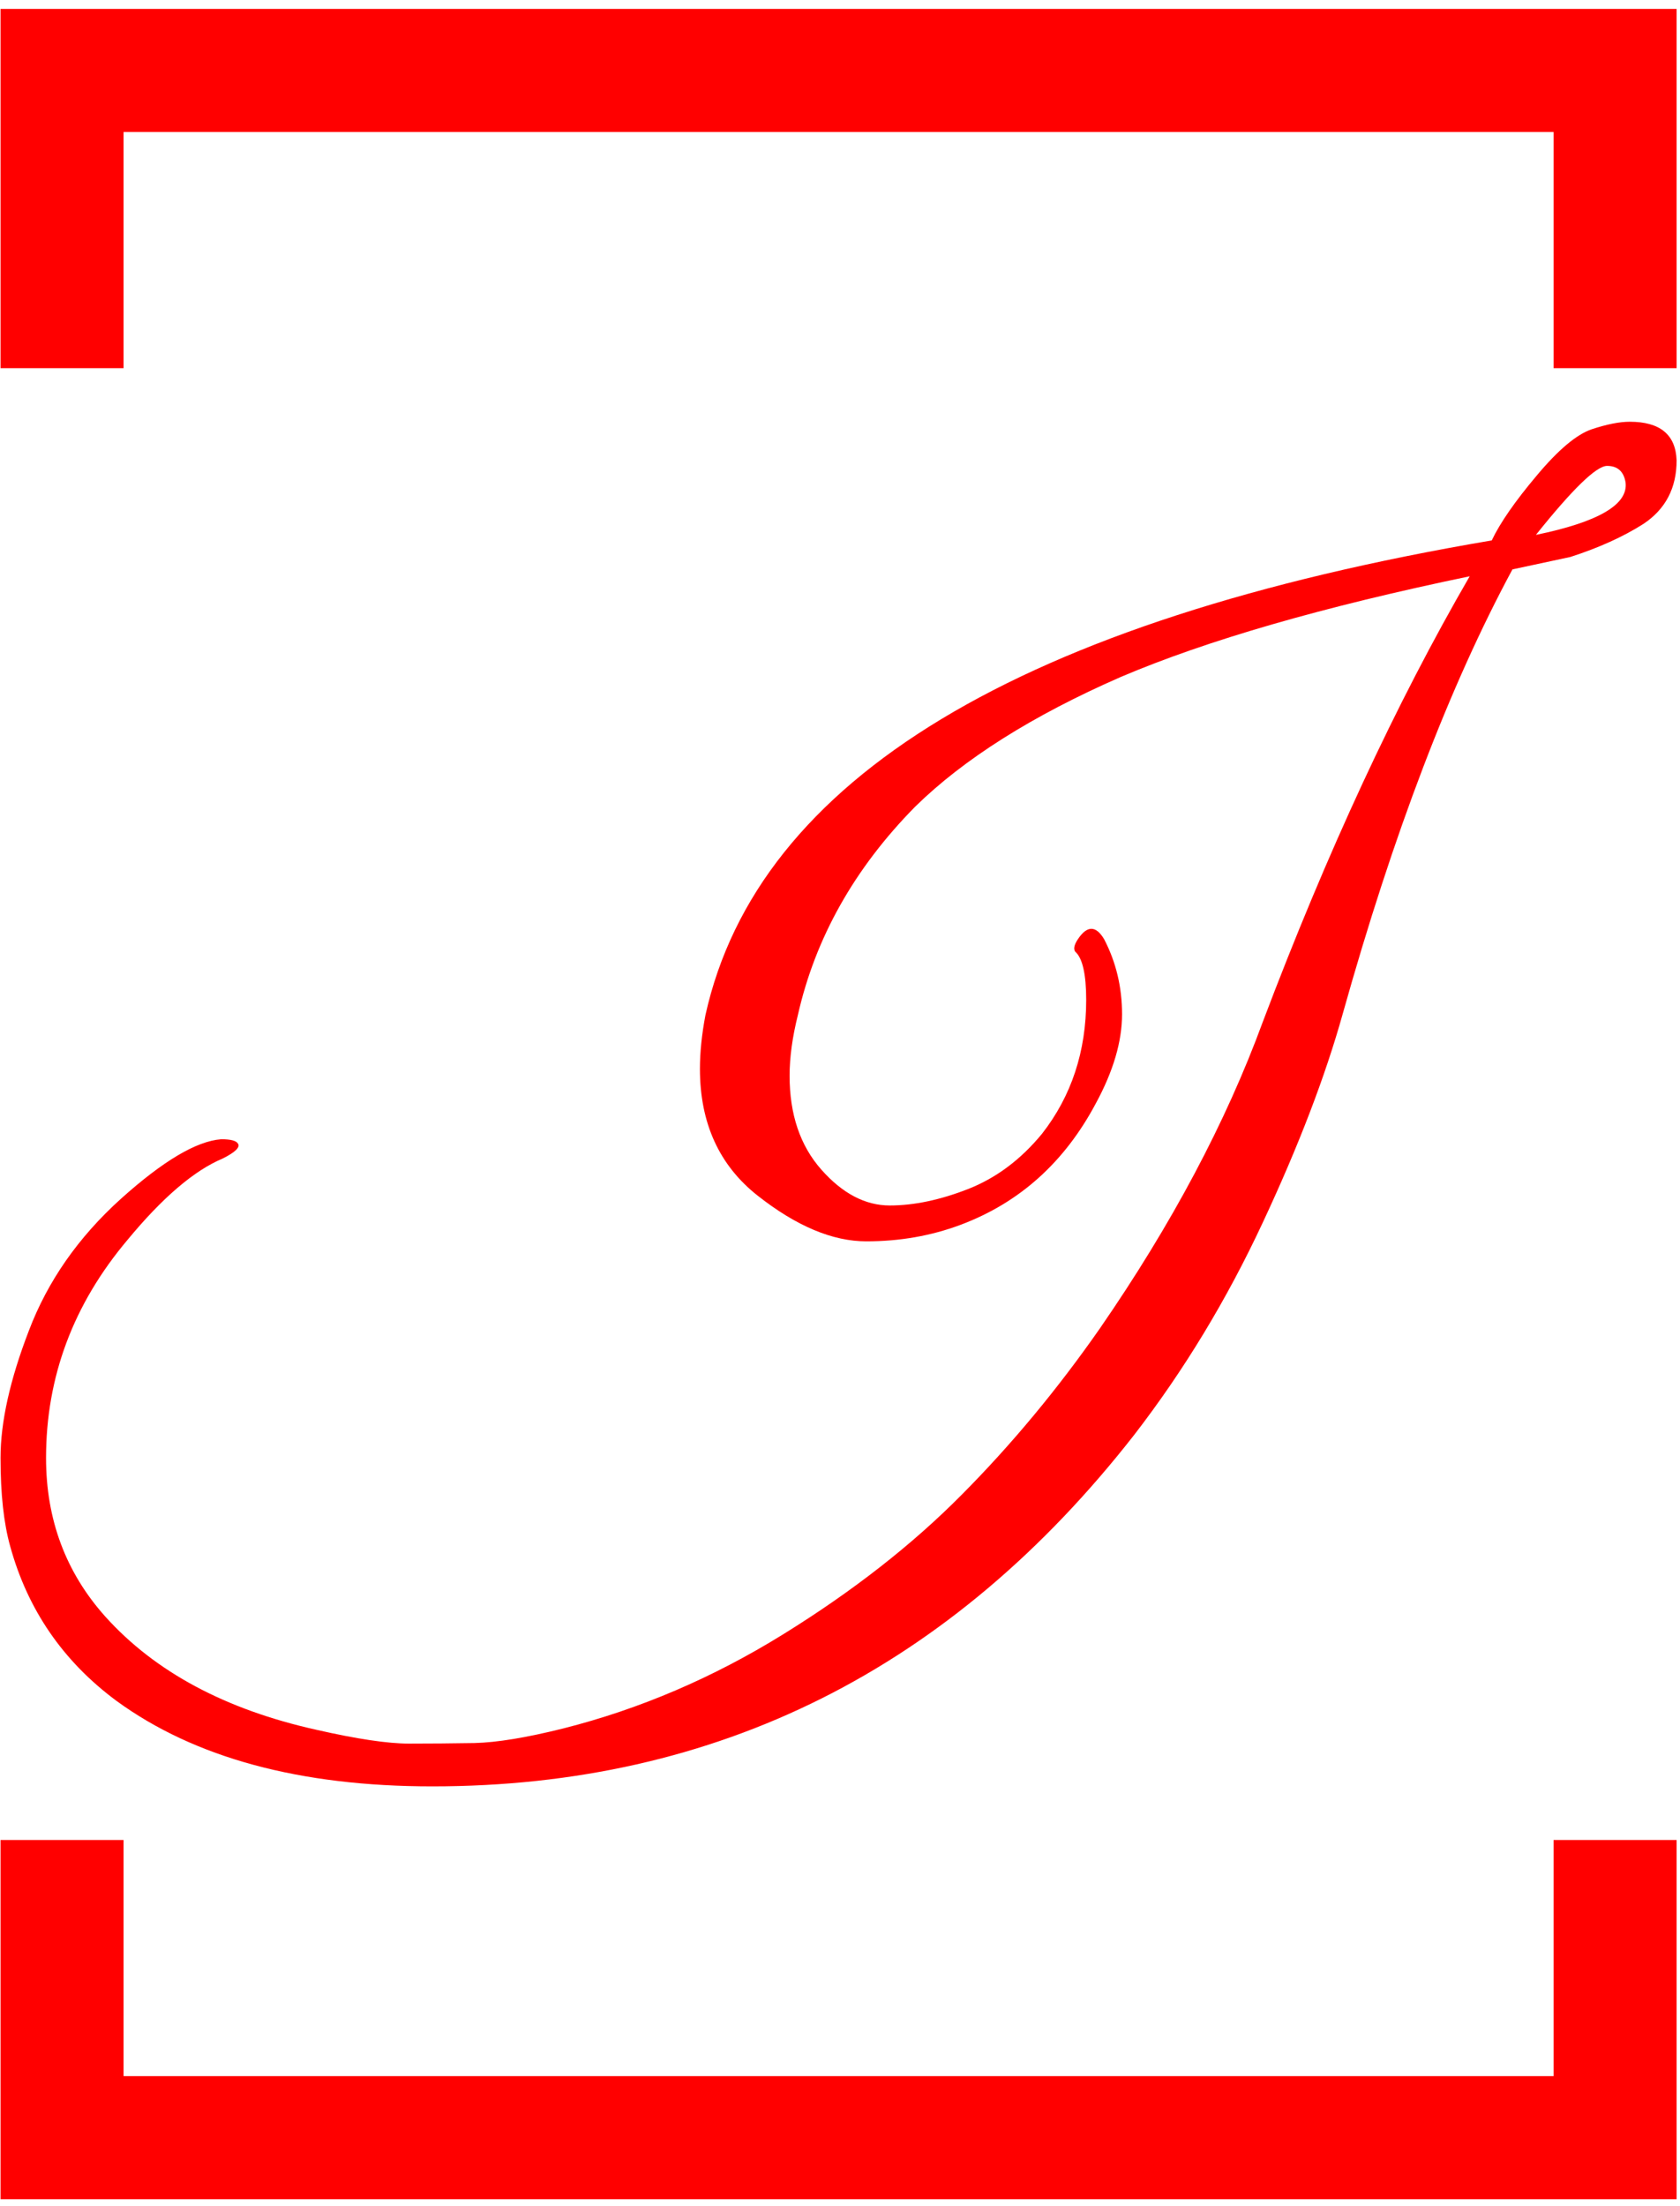 <svg xmlns="http://www.w3.org/2000/svg" version="1.1" xmlns:xlink="http://www.w3.org/1999/xlink" xmlns:svgjs="http://svgjs.dev/svgjs" width="1000" height="1313" viewBox="0 0 1000 1313"><g transform="matrix(1,0,0,1,-0.851,0.532)"><svg viewBox="0 0 188 247" data-background-color="#050816" preserveAspectRatio="xMidYMid meet" height="1313" width="1000" xmlns="http://www.w3.org/2000/svg" xmlns:xlink="http://www.w3.org/1999/xlink"><g id="tight-bounds" transform="matrix(1,0,0,1,0.16,-0.1)"><svg viewBox="0 0 187.68 247.2" height="247.2" width="187.68"><g><svg></svg></g><g><svg viewBox="0 0 187.68 247.2" height="247.2" width="187.68"><g transform="matrix(1,0,0,1,0,47.215)"><svg viewBox="0 0 187.68 152.77" height="152.77" width="187.68"><g><svg viewBox="0 0 187.68 152.77" height="152.77" width="187.68"><g><svg viewBox="0 0 187.68 152.77" height="152.77" width="187.68"><g><svg viewBox="0 0 187.68 152.77" height="152.77" width="187.68"><g id="textblocktransform"><svg viewBox="0 0 187.68 152.77" height="152.77" width="187.68" id="textblock"><g><svg viewBox="0 0 187.68 152.77" height="152.77" width="187.68"><g transform="matrix(1,0,0,1,0,0)"><svg width="187.68" viewBox="-0.95 -41.65 60.75 49.45" height="152.77" data-palette-color="#ff0000"><path d="M55.95-36.75L55.95-36.75 53.85-36.3Q50.45-30 47.7-20.2L47.7-20.2Q46.75-16.8 44.8-12.63 42.85-8.45 40.15-4.95L40.15-4.95Q30.2 7.8 14.7 7.8L14.7 7.8Q7.5 7.8 3.25 4.7L3.25 4.7Q0.35 2.55-0.6-0.9L-0.6-0.9Q-0.95-2.15-0.95-4.1-0.95-6.05 0.08-8.72 1.1-11.4 3.4-13.48 5.7-15.55 7.05-15.65L7.05-15.65Q7.55-15.65 7.65-15.5L7.65-15.5Q7.8-15.3 7.1-14.95L7.1-14.95Q5.55-14.3 3.65-12L3.65-12Q0.7-8.5 0.7-4.1L0.7-4.1Q0.7-0.75 2.85 1.65L2.85 1.65Q5.55 4.65 10.5 5.75L10.5 5.75Q12.7 6.25 13.85 6.25 15 6.25 16.23 6.23 17.45 6.2 19.45 5.7L19.45 5.7Q23.6 4.65 27.4 2.3 31.2-0.05 33.9-2.78 36.6-5.5 38.9-8.8L38.9-8.8Q42.8-14.45 44.8-19.9L44.8-19.9Q48.3-29.15 52.3-36.05L52.3-36.05Q44.35-34.4 39.65-32.4L39.65-32.4Q34.85-30.3 32.2-27.7L32.2-27.7Q28.9-24.35 27.95-20.15L27.95-20.15Q27.65-18.95 27.65-17.95L27.65-17.95Q27.65-15.85 28.8-14.55 29.95-13.25 31.28-13.25 32.6-13.25 34.13-13.85 35.65-14.45 36.8-15.85L36.8-15.85Q38.4-17.9 38.4-20.7L38.4-20.7Q38.4-22.1 38-22.45L38-22.45Q37.9-22.6 38.1-22.9L38.1-22.9Q38.6-23.65 39.05-22.9L39.05-22.9Q39.7-21.65 39.7-20.18 39.7-18.7 38.75-16.95L38.75-16.95Q37.05-13.75 33.85-12.55L33.85-12.55Q32.25-11.95 30.43-11.95 28.6-11.95 26.5-13.6 24.4-15.25 24.4-18.2L24.4-18.2Q24.4-19.1 24.6-20.15L24.6-20.15Q27.45-33 53.1-37.35L53.1-37.35Q53.55-38.3 54.73-39.7 55.9-41.1 56.73-41.38 57.55-41.65 58.1-41.65L58.1-41.65Q59.75-41.65 59.8-40.25L59.8-40.25Q59.8-38.75 58.6-37.95L58.6-37.95Q57.5-37.25 55.95-36.75ZM54.7-37.55L54.7-37.55Q58.1-38.25 57.95-39.45L57.95-39.45Q57.85-40.05 57.28-40.05 56.7-40.05 54.7-37.55Z" opacity="1" transform="matrix(1,0,0,1,0,0)" fill="#ff0000" class="undefined-text-0" data-fill-palette-color="primary" id="text-0"></path></svg></g></svg></g></svg></g></svg></g><g></g></svg></g></svg></g></svg></g><path d="M0 41.215L0 1 187.68 1 187.68 41.215 173.903 41.215 173.903 14.777 13.777 14.777 13.777 41.215 0 41.215M0 205.985L0 246.2 187.68 246.2 187.68 205.985 173.903 205.985 173.903 232.423 13.777 232.423 13.777 205.985 0 205.985" fill="#ff0000" stroke="transparent" data-fill-palette-color="primary"></path></svg></g><defs></defs></svg><rect width="187.68" height="247.2" fill="none" stroke="none" visibility="hidden"></rect></g></svg></g></svg>